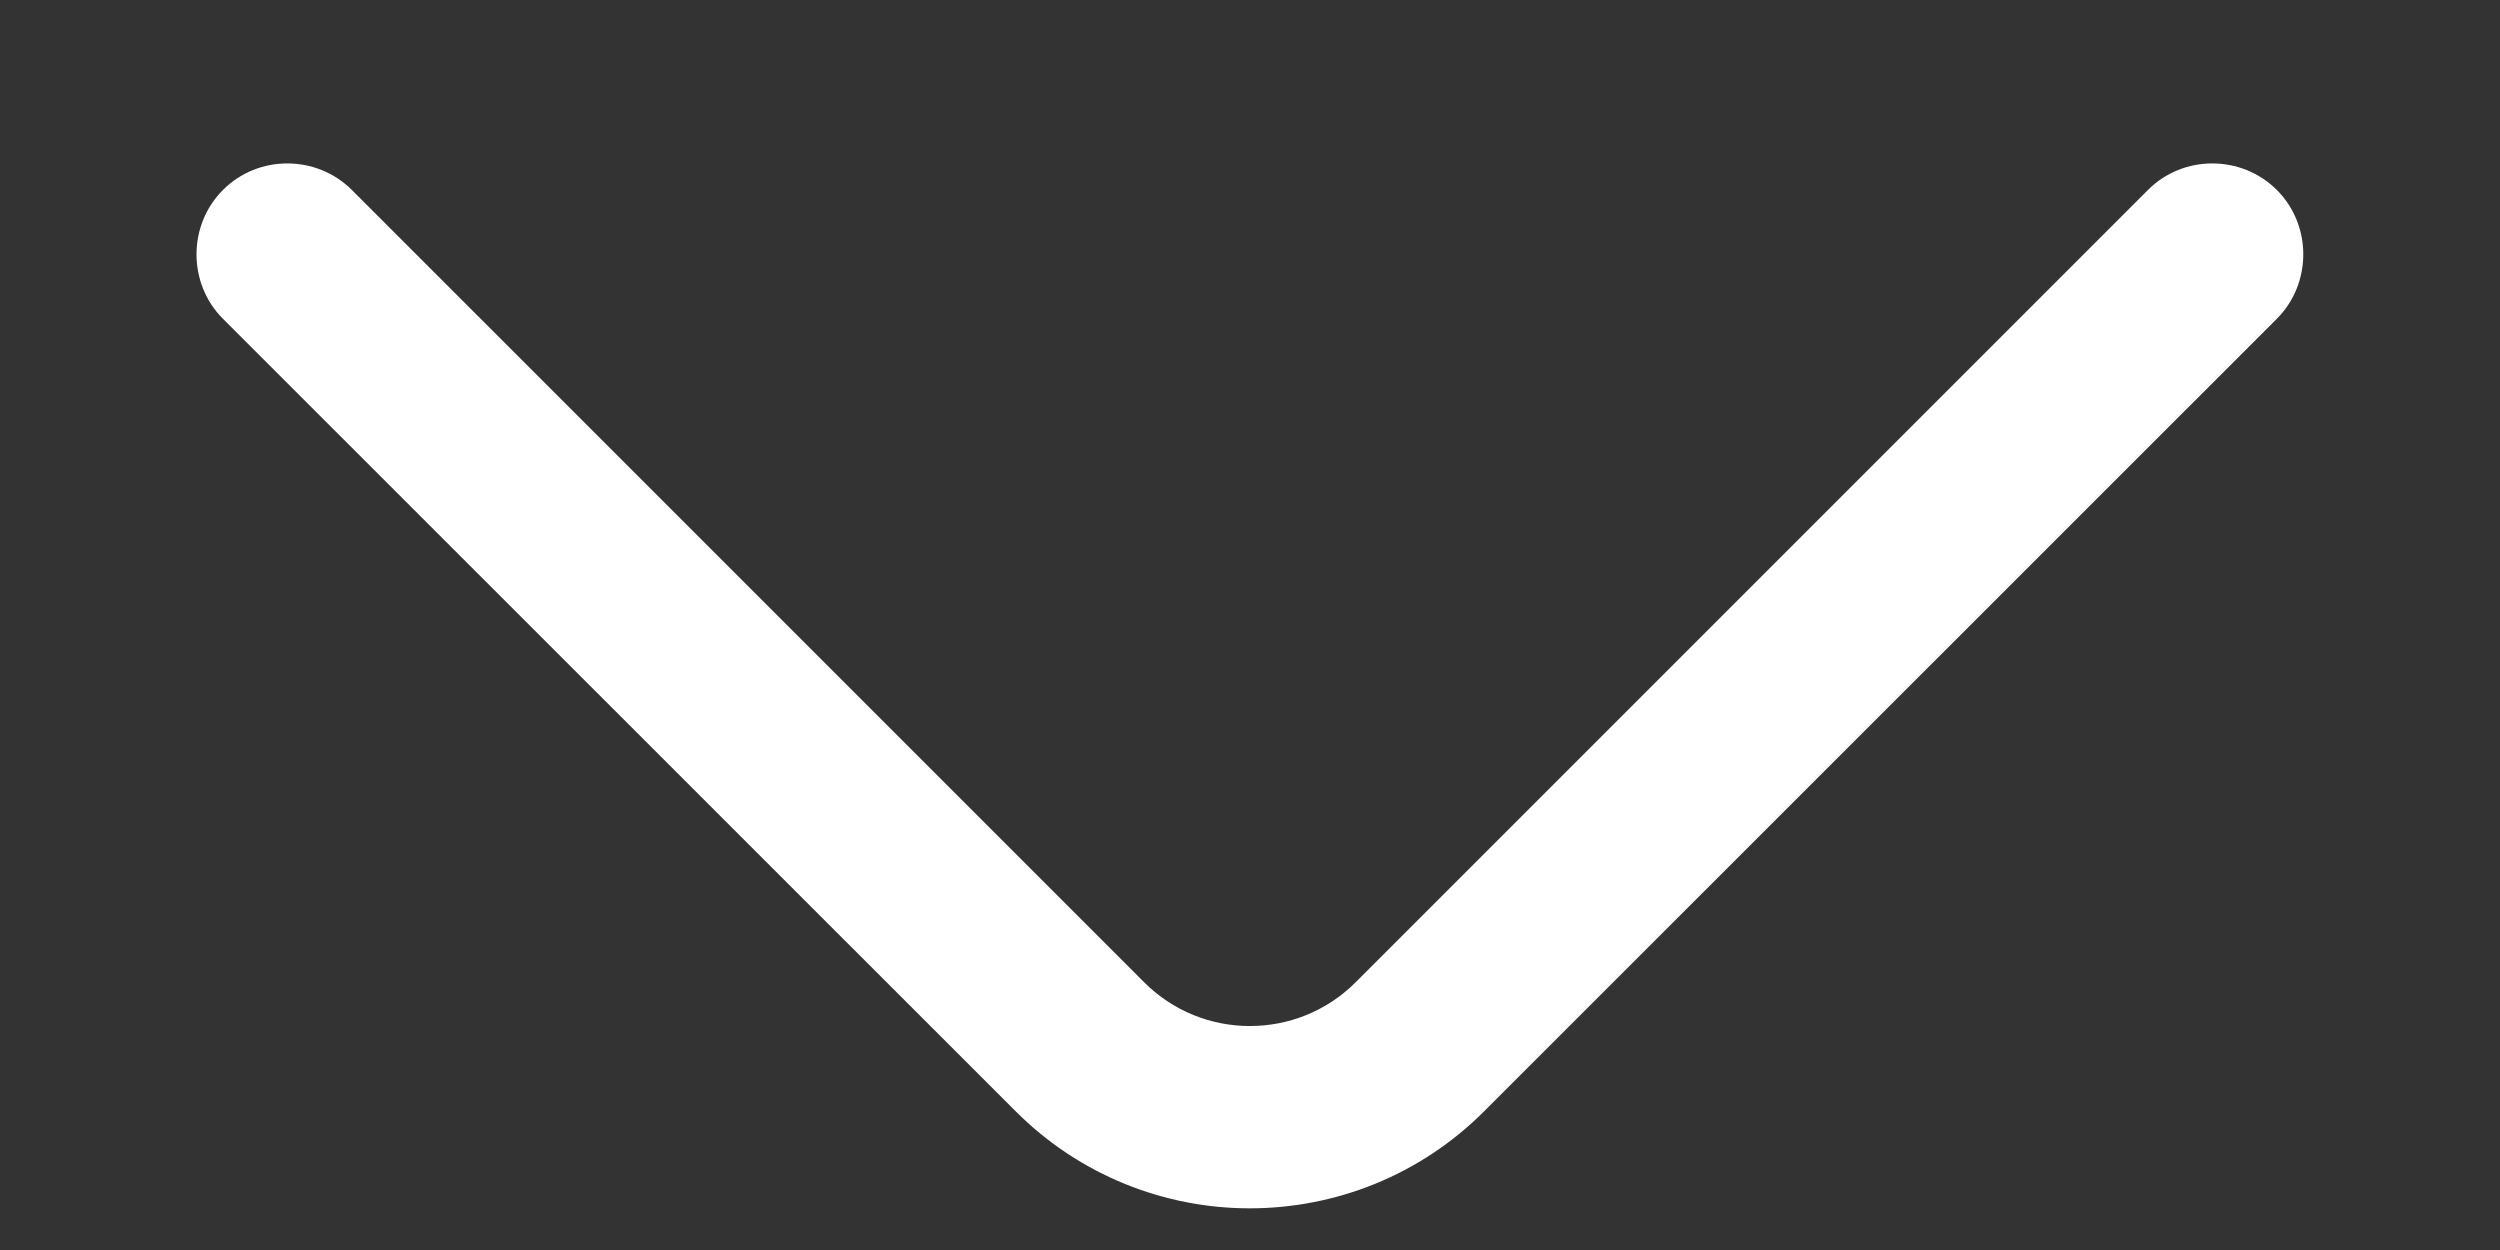 <svg width="12" height="6" viewBox="0 0 12 6" fill="none" xmlns="http://www.w3.org/2000/svg">
<rect x="0" y="0" width="12" height="6" fill="#333333" stroke="none"/>
<path d="M5.999 5.8C5.591 5.8 5.183 5.643 4.874 5.333L1.07 1.53C0.901 1.361 0.901 1.081 1.07 0.912C1.239 0.742 1.519 0.742 1.689 0.912L5.492 4.715C5.772 4.995 6.227 4.995 6.507 4.715L10.31 0.912C10.479 0.742 10.759 0.742 10.929 0.912C11.098 1.081 11.098 1.361 10.929 1.53L7.125 5.333C6.816 5.643 6.408 5.8 5.999 5.8Z" fill="white"/>
</svg>
